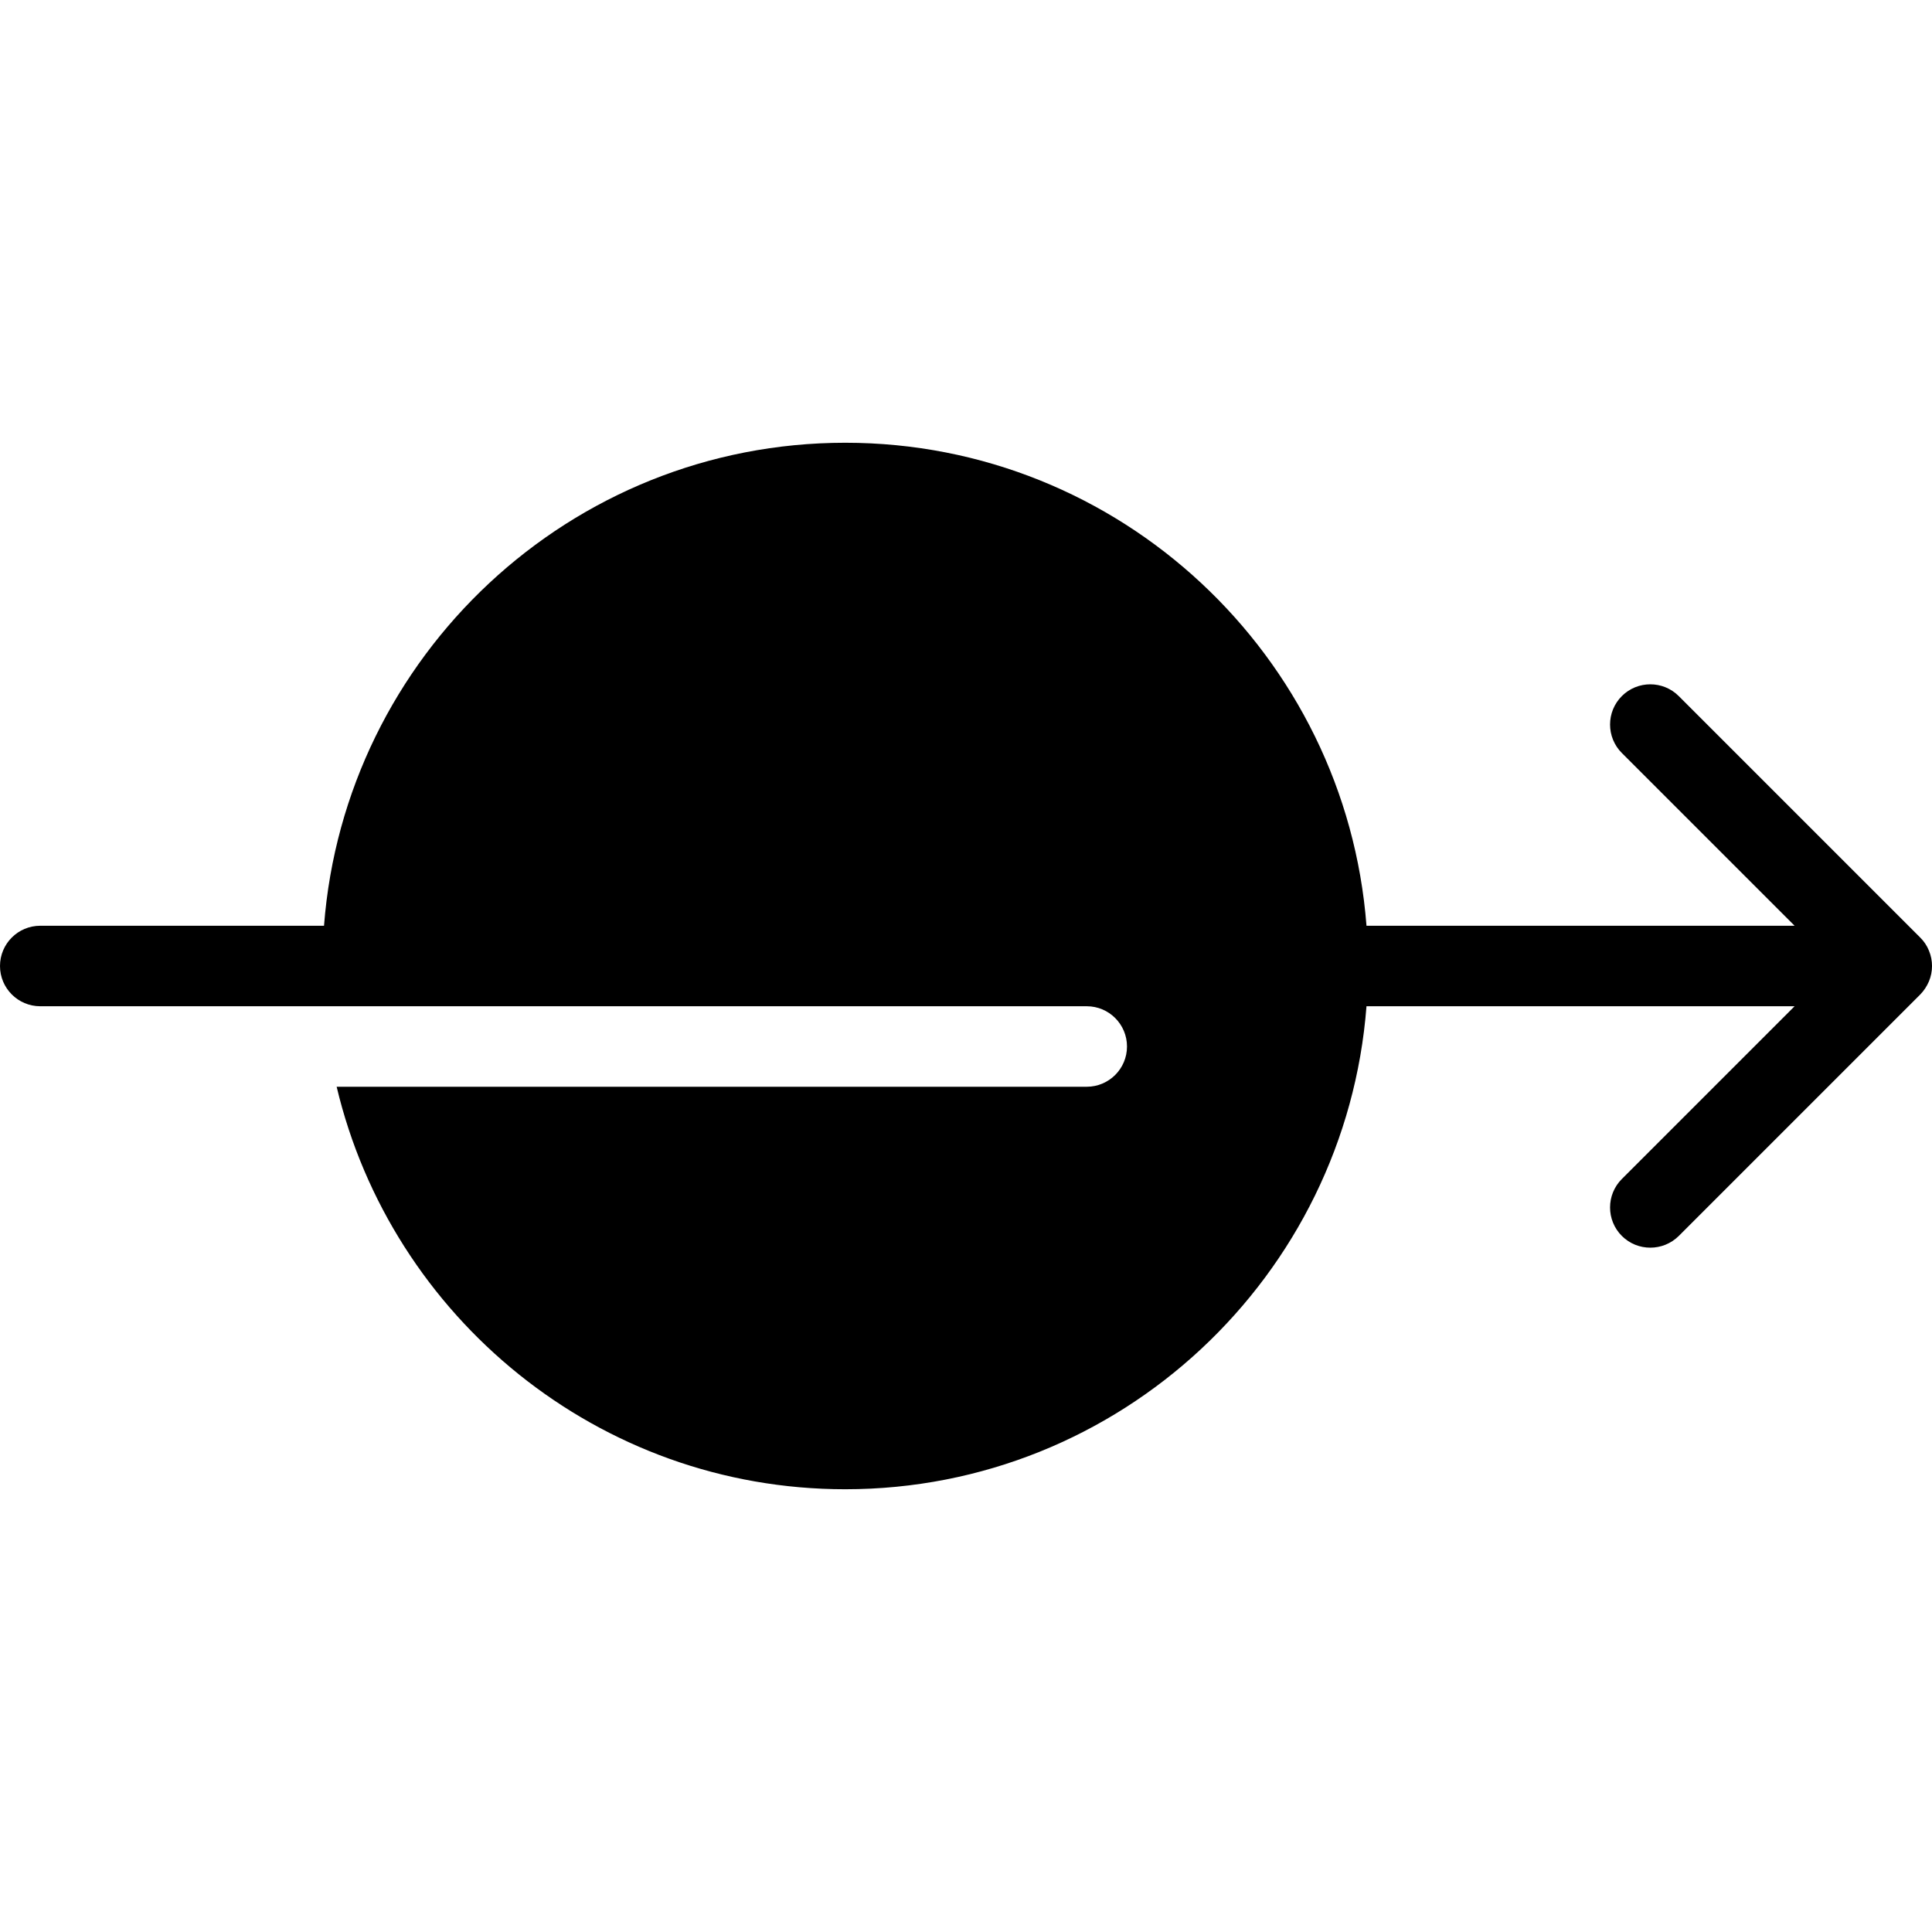 <?xml version="1.0" encoding="iso-8859-1"?>
<!-- Generator: Adobe Illustrator 19.0.0, SVG Export Plug-In . SVG Version: 6.00 Build 0)  -->
<svg version="1.1" id="Layer_1" xmlns="http://www.w3.org/2000/svg" xmlns:xlink="http://www.w3.org/1999/xlink" x="0px" y="0px"
	 viewBox="0 0 24 24" style="enable-background:new 0 0 24 24;" xml:space="preserve">
<g>
	<g>
		<path d="M23.962,11.809c-0.025-0.062-0.062-0.117-0.109-0.163l-2.999-2.999c-0.195-0.195-0.512-0.195-0.707,0
			s-0.195,0.512,0,0.707l2.146,2.146h-5.318c-0.257-3.351-3.059-6-6.475-6s-6.218,2.649-6.475,6H0.5C0.224,11.5,0,11.724,0,12
			s0.224,0.5,0.5,0.5h13c0.276,0,0.5,0.224,0.5,0.5s-0.224,0.5-0.5,0.5H4.182c0.68,2.862,3.251,5,6.318,5
			c3.415,0,6.218-2.649,6.475-6h5.318l-2.146,2.146c-0.195,0.195-0.195,0.512,0,0.707c0.098,0.098,0.226,0.146,0.354,0.146
			s0.256-0.049,0.354-0.146l2.999-2.999c0.045-0.046,0.082-0.102,0.108-0.163C24.013,12.069,24.013,11.931,23.962,11.809z"/>
	</g>
</g>
</svg>
